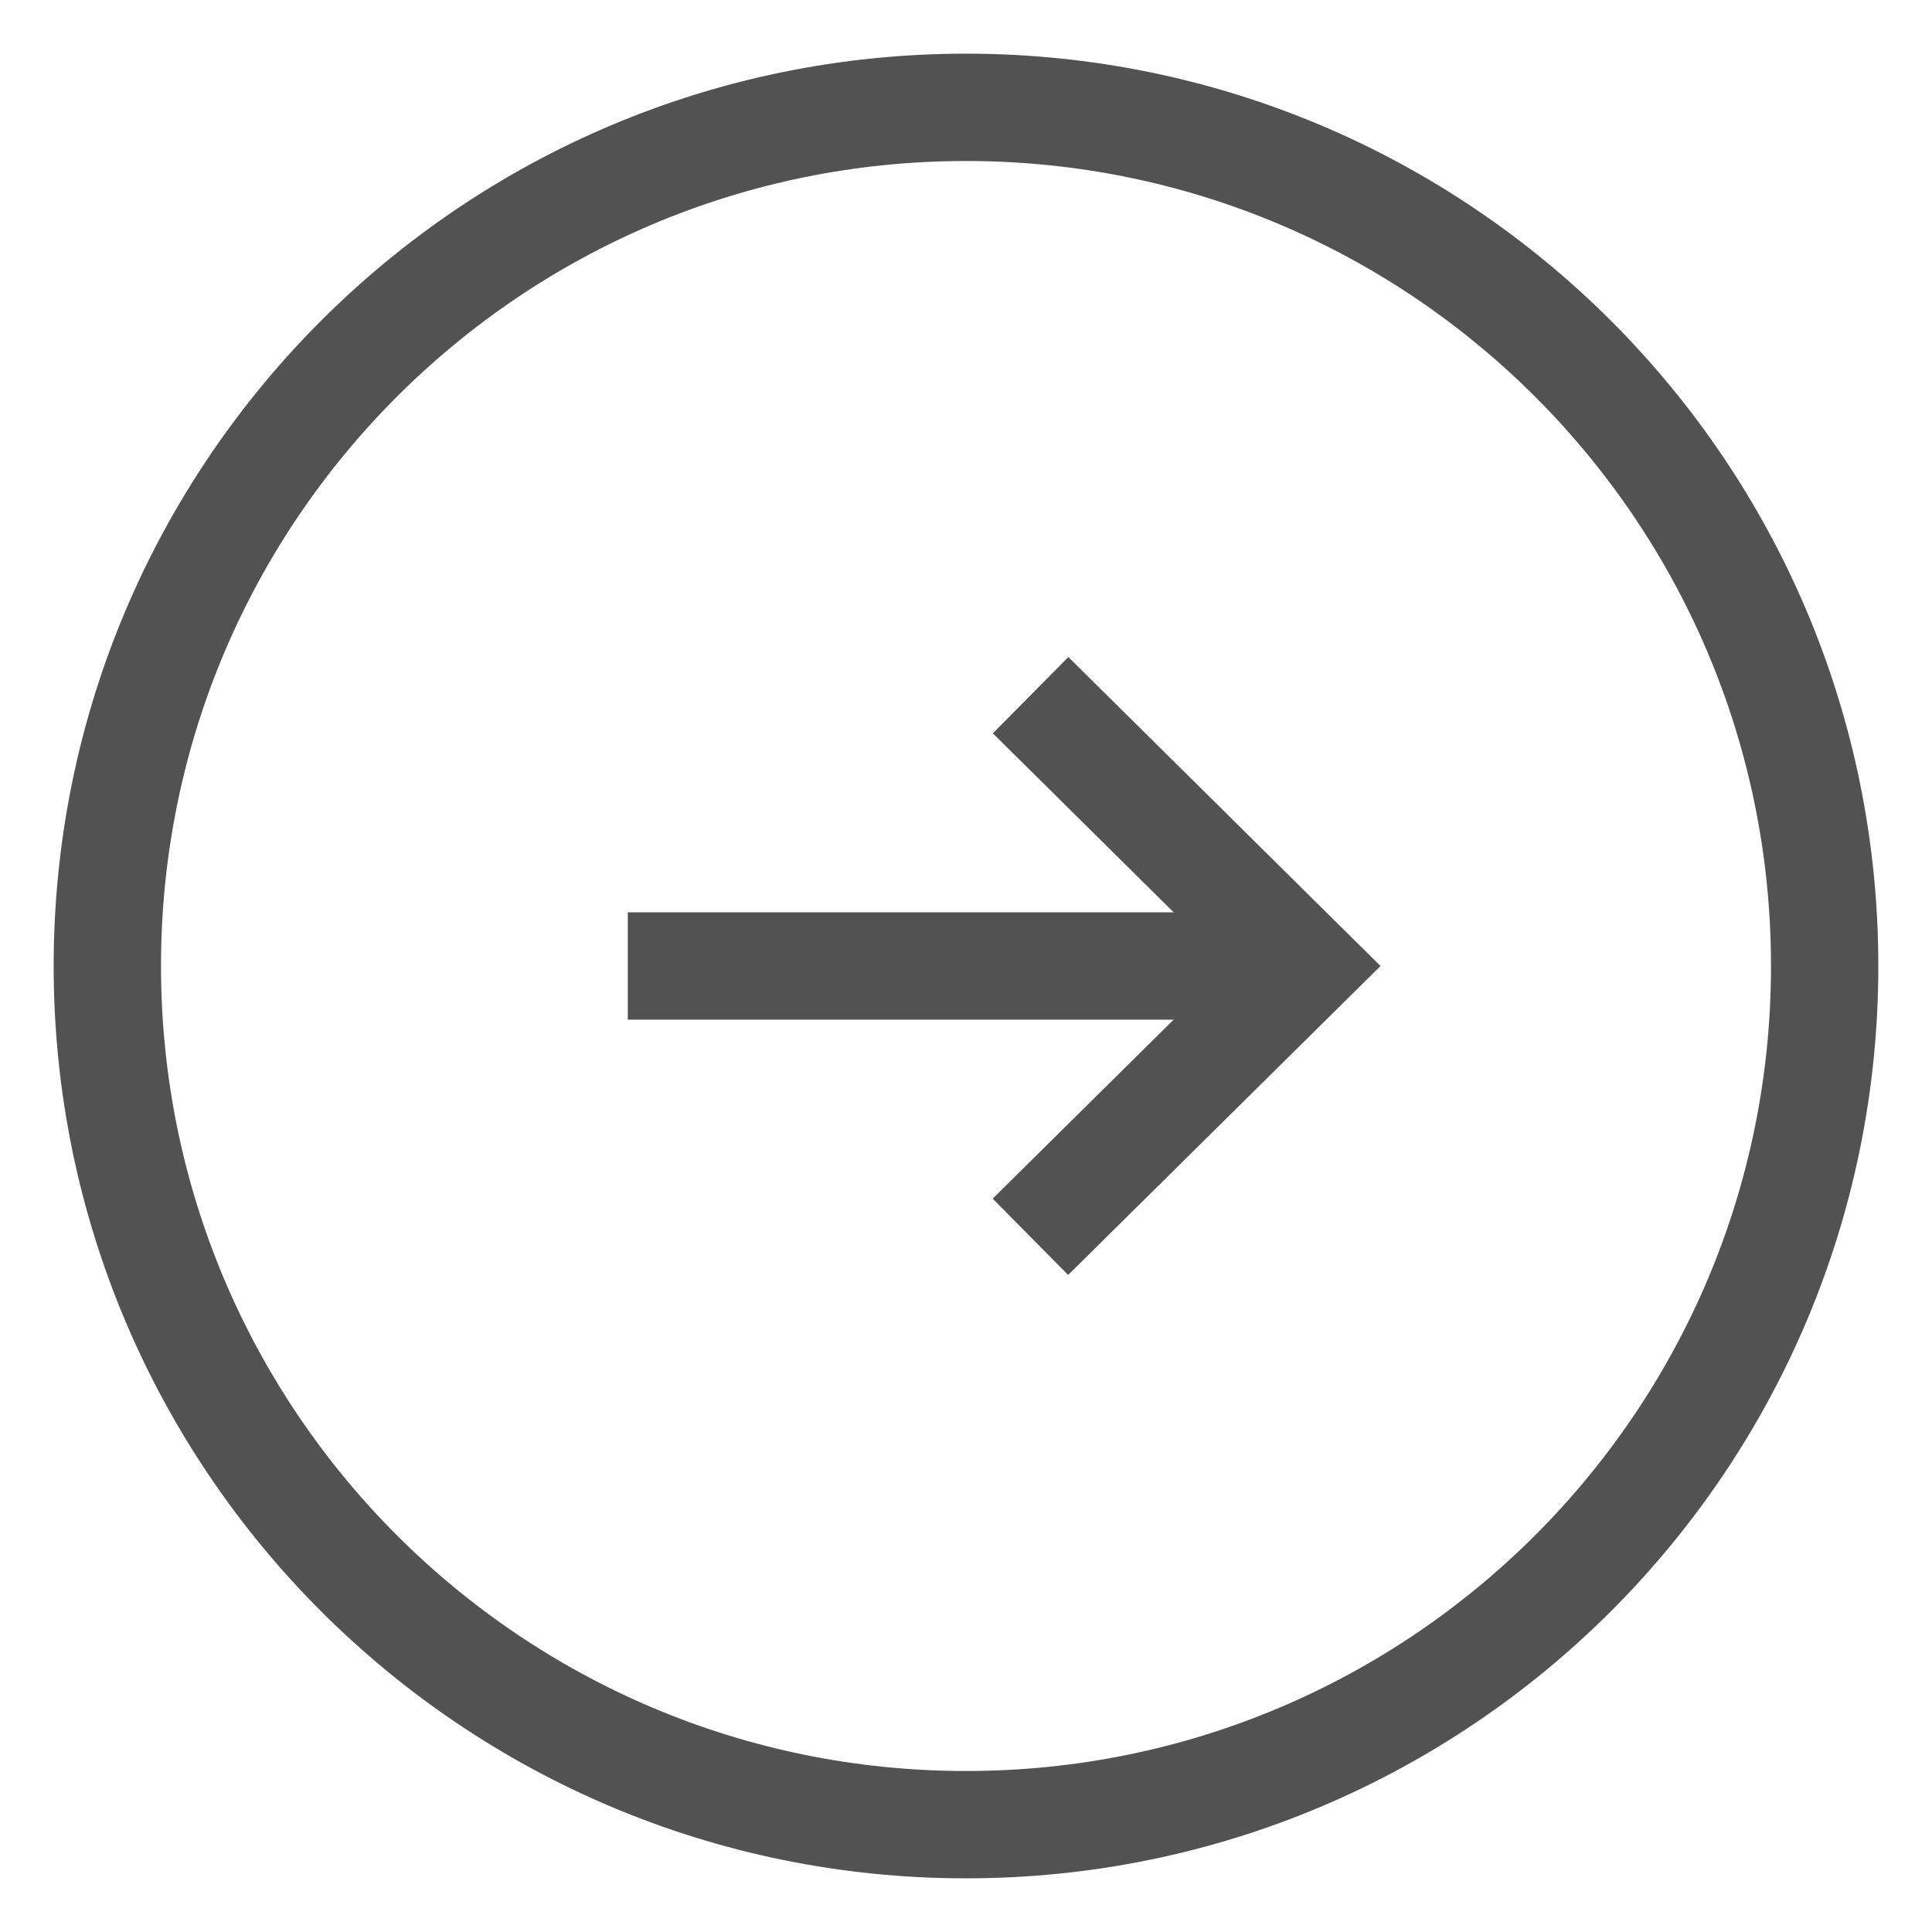 <svg width="18" height="18" viewBox="0 0 18 18" fill="none" xmlns="http://www.w3.org/2000/svg">
<path d="M9 17C13.418 17 17 13.418 17 9C17 4.582 13.418 1 9 1C4.582 1 1 4.582 1 9C1 13.418 4.582 17 9 17Z" stroke="#525252" stroke-miterlimit="10"/>
<path d="M5.849 9H12.151" stroke="#525252" stroke-miterlimit="10"/>
<path d="M9.6 11.523L12.151 9L9.602 6.477" stroke="#525252" stroke-miterlimit="10"/>
</svg>
